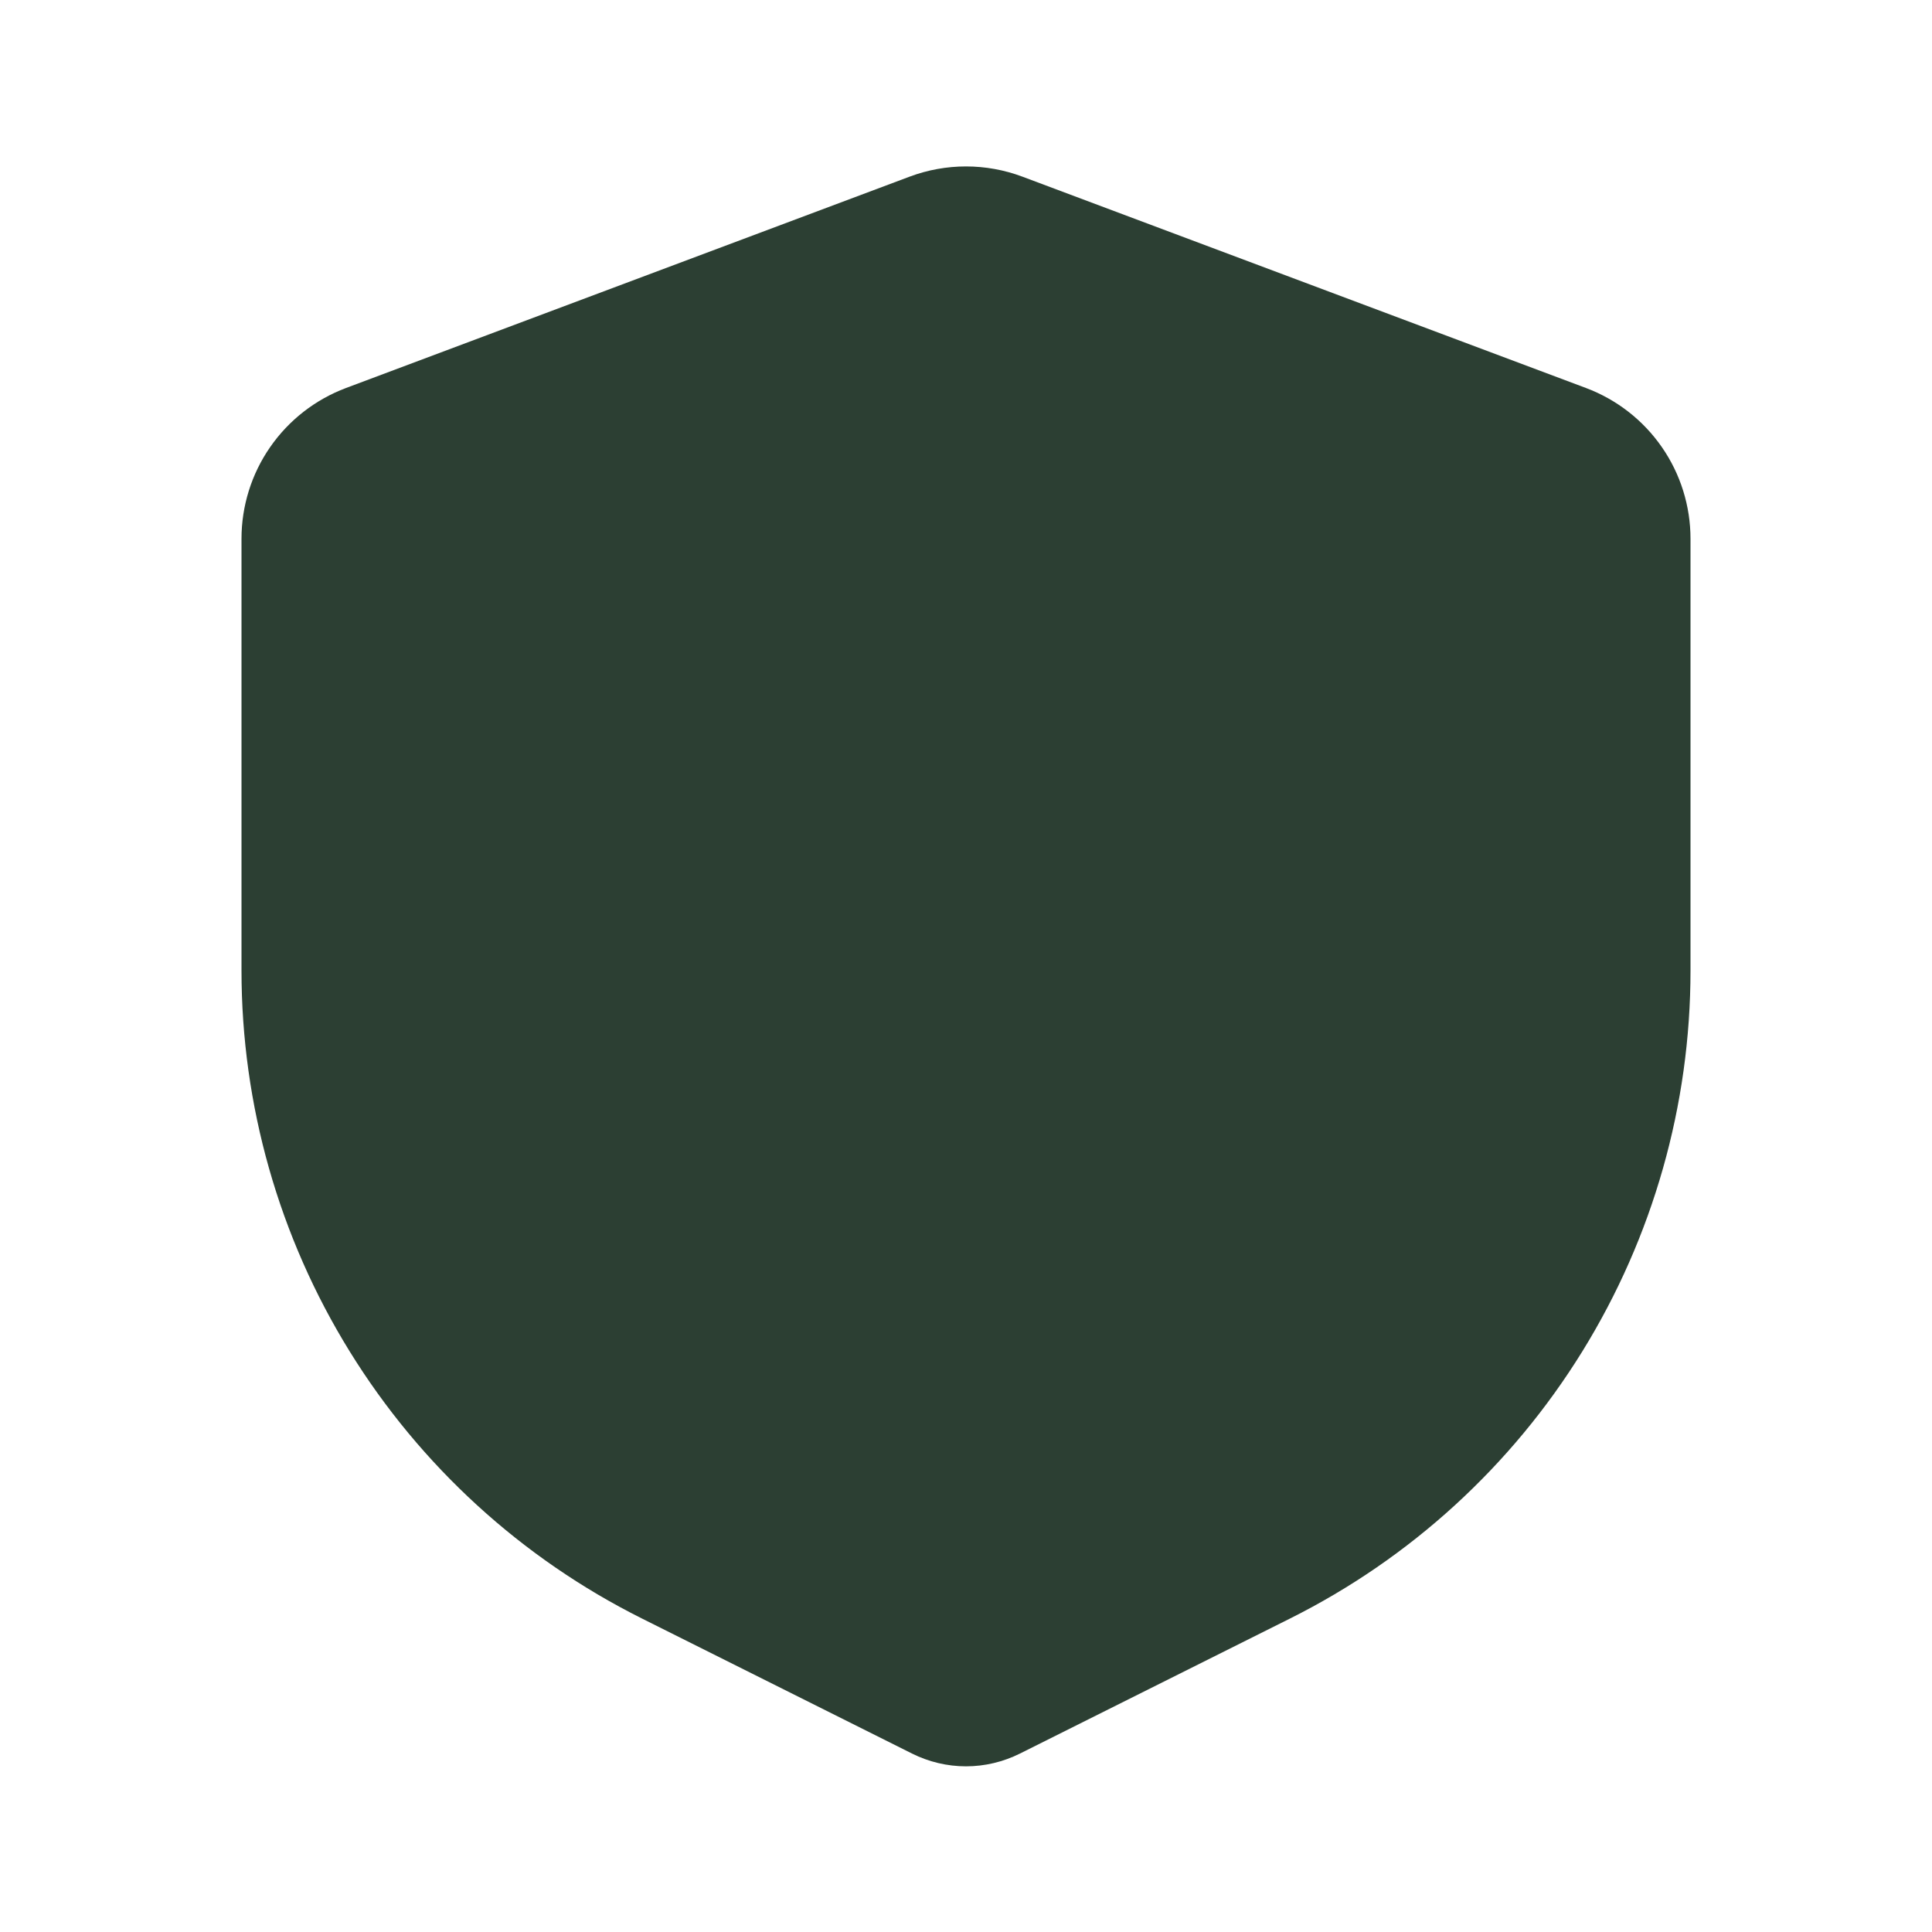 <svg width="30" height="30" viewBox="0 0 24 24" fill="none" xmlns="http://www.w3.org/2000/svg">
<g clip-path="url(#clip0_2156_429)">
<path fill-rule="evenodd" clip-rule="evenodd" d="M11.298 2.195C11.751 2.025 12.249 2.025 12.702 2.195L19.702 4.82C20.083 4.963 20.412 5.219 20.644 5.554C20.876 5.888 21 6.286 21 6.693V12.056C21 13.727 20.535 15.366 19.656 16.788C18.777 18.21 17.52 19.359 16.025 20.106L12.671 21.783C12.463 21.887 12.233 21.942 12 21.942C11.767 21.942 11.537 21.887 11.329 21.783L7.975 20.106C6.48 19.359 5.223 18.21 4.344 16.788C3.465 15.366 3 13.727 3 12.056V6.693C3 6.286 3.124 5.888 3.356 5.554C3.588 5.219 3.917 4.963 4.298 4.82L11.298 2.195Z" fill="#2C3F33"/>
</g>
<defs>
<clipPath id="clip0_2156_429">
<rect width="24" height="24" fill="white"/>
</clipPath>
</defs>
</svg>
